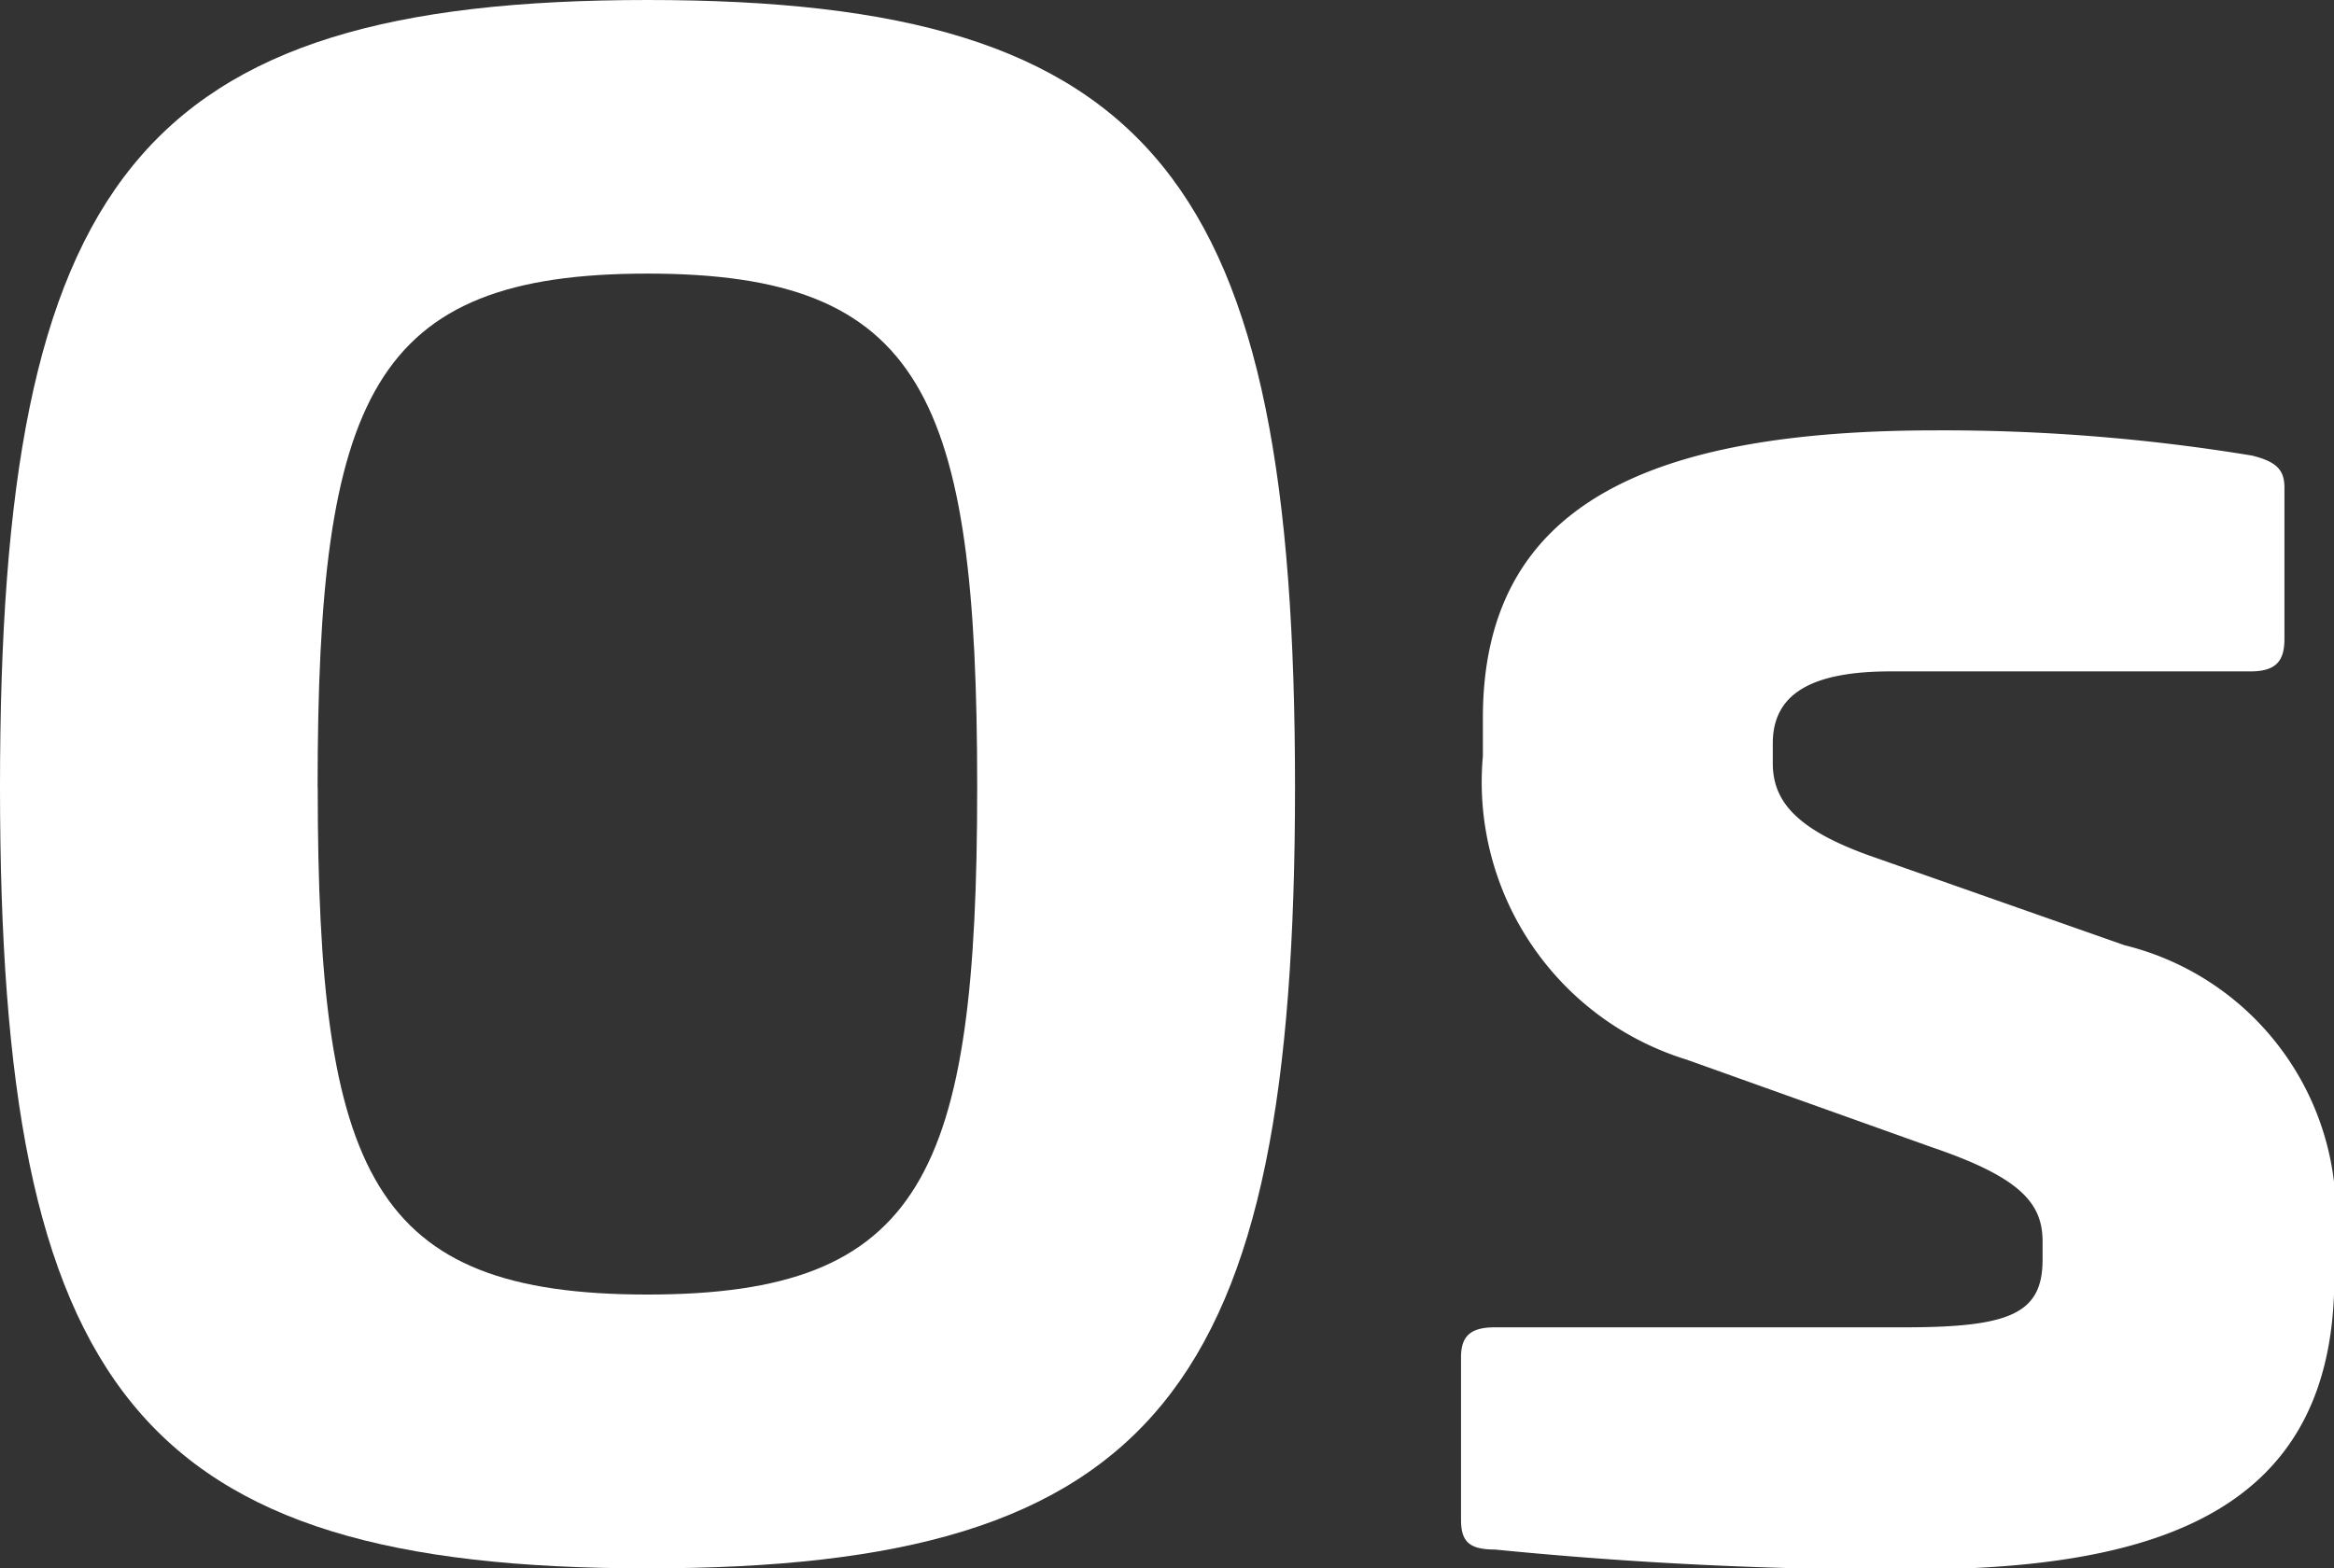<svg xmlns="http://www.w3.org/2000/svg" width="21.568" height="14.497" viewBox="0 0 21.568 14.497"><rect x="0" y="0" width="21.568" height="14.497" fill="#333333" stroke="none"/><g transform="translate(1954.092 -3391.131)"><path d="M-1380.768,502.115c0,5.577-1.274,7.221-5.984,7.221s-5.983-1.644-5.983-7.221c0-5.614,1.274-7.276,5.983-7.276S-1380.768,496.5-1380.768,502.115Zm-9.031,0c0,3.582.5,4.69,3.047,4.69s3.047-1.108,3.047-4.69c0-3.62-.5-4.747-3.047-4.747S-1389.8,498.5-1389.8,502.115Z" transform="translate(-561.357 2896.292)" fill="#fff"/><path d="M-1362.449,501.837c.222.055.3.129.3.295v1.4c0,.2-.074.3-.314.3h-3.324c-.721,0-1.09.2-1.09.665v.185c0,.351.221.61.886.85l2.364.831a2.566,2.566,0,0,1,1.939,2.771v.3c0,2.141-1.589,2.7-3.934,2.7a37.7,37.7,0,0,1-3.822-.185c-.24,0-.314-.074-.314-.277v-1.5c0-.2.092-.277.314-.277h3.786c.979,0,1.274-.129,1.274-.627v-.167c0-.35-.2-.59-1.016-.868l-2.272-.812a2.685,2.685,0,0,1-1.884-2.807v-.351c0-1.976,1.533-2.659,4.193-2.659A17.6,17.6,0,0,1-1362.449,501.837Z" transform="translate(-570.833 2893.505)" fill="#fff"/></g></svg>